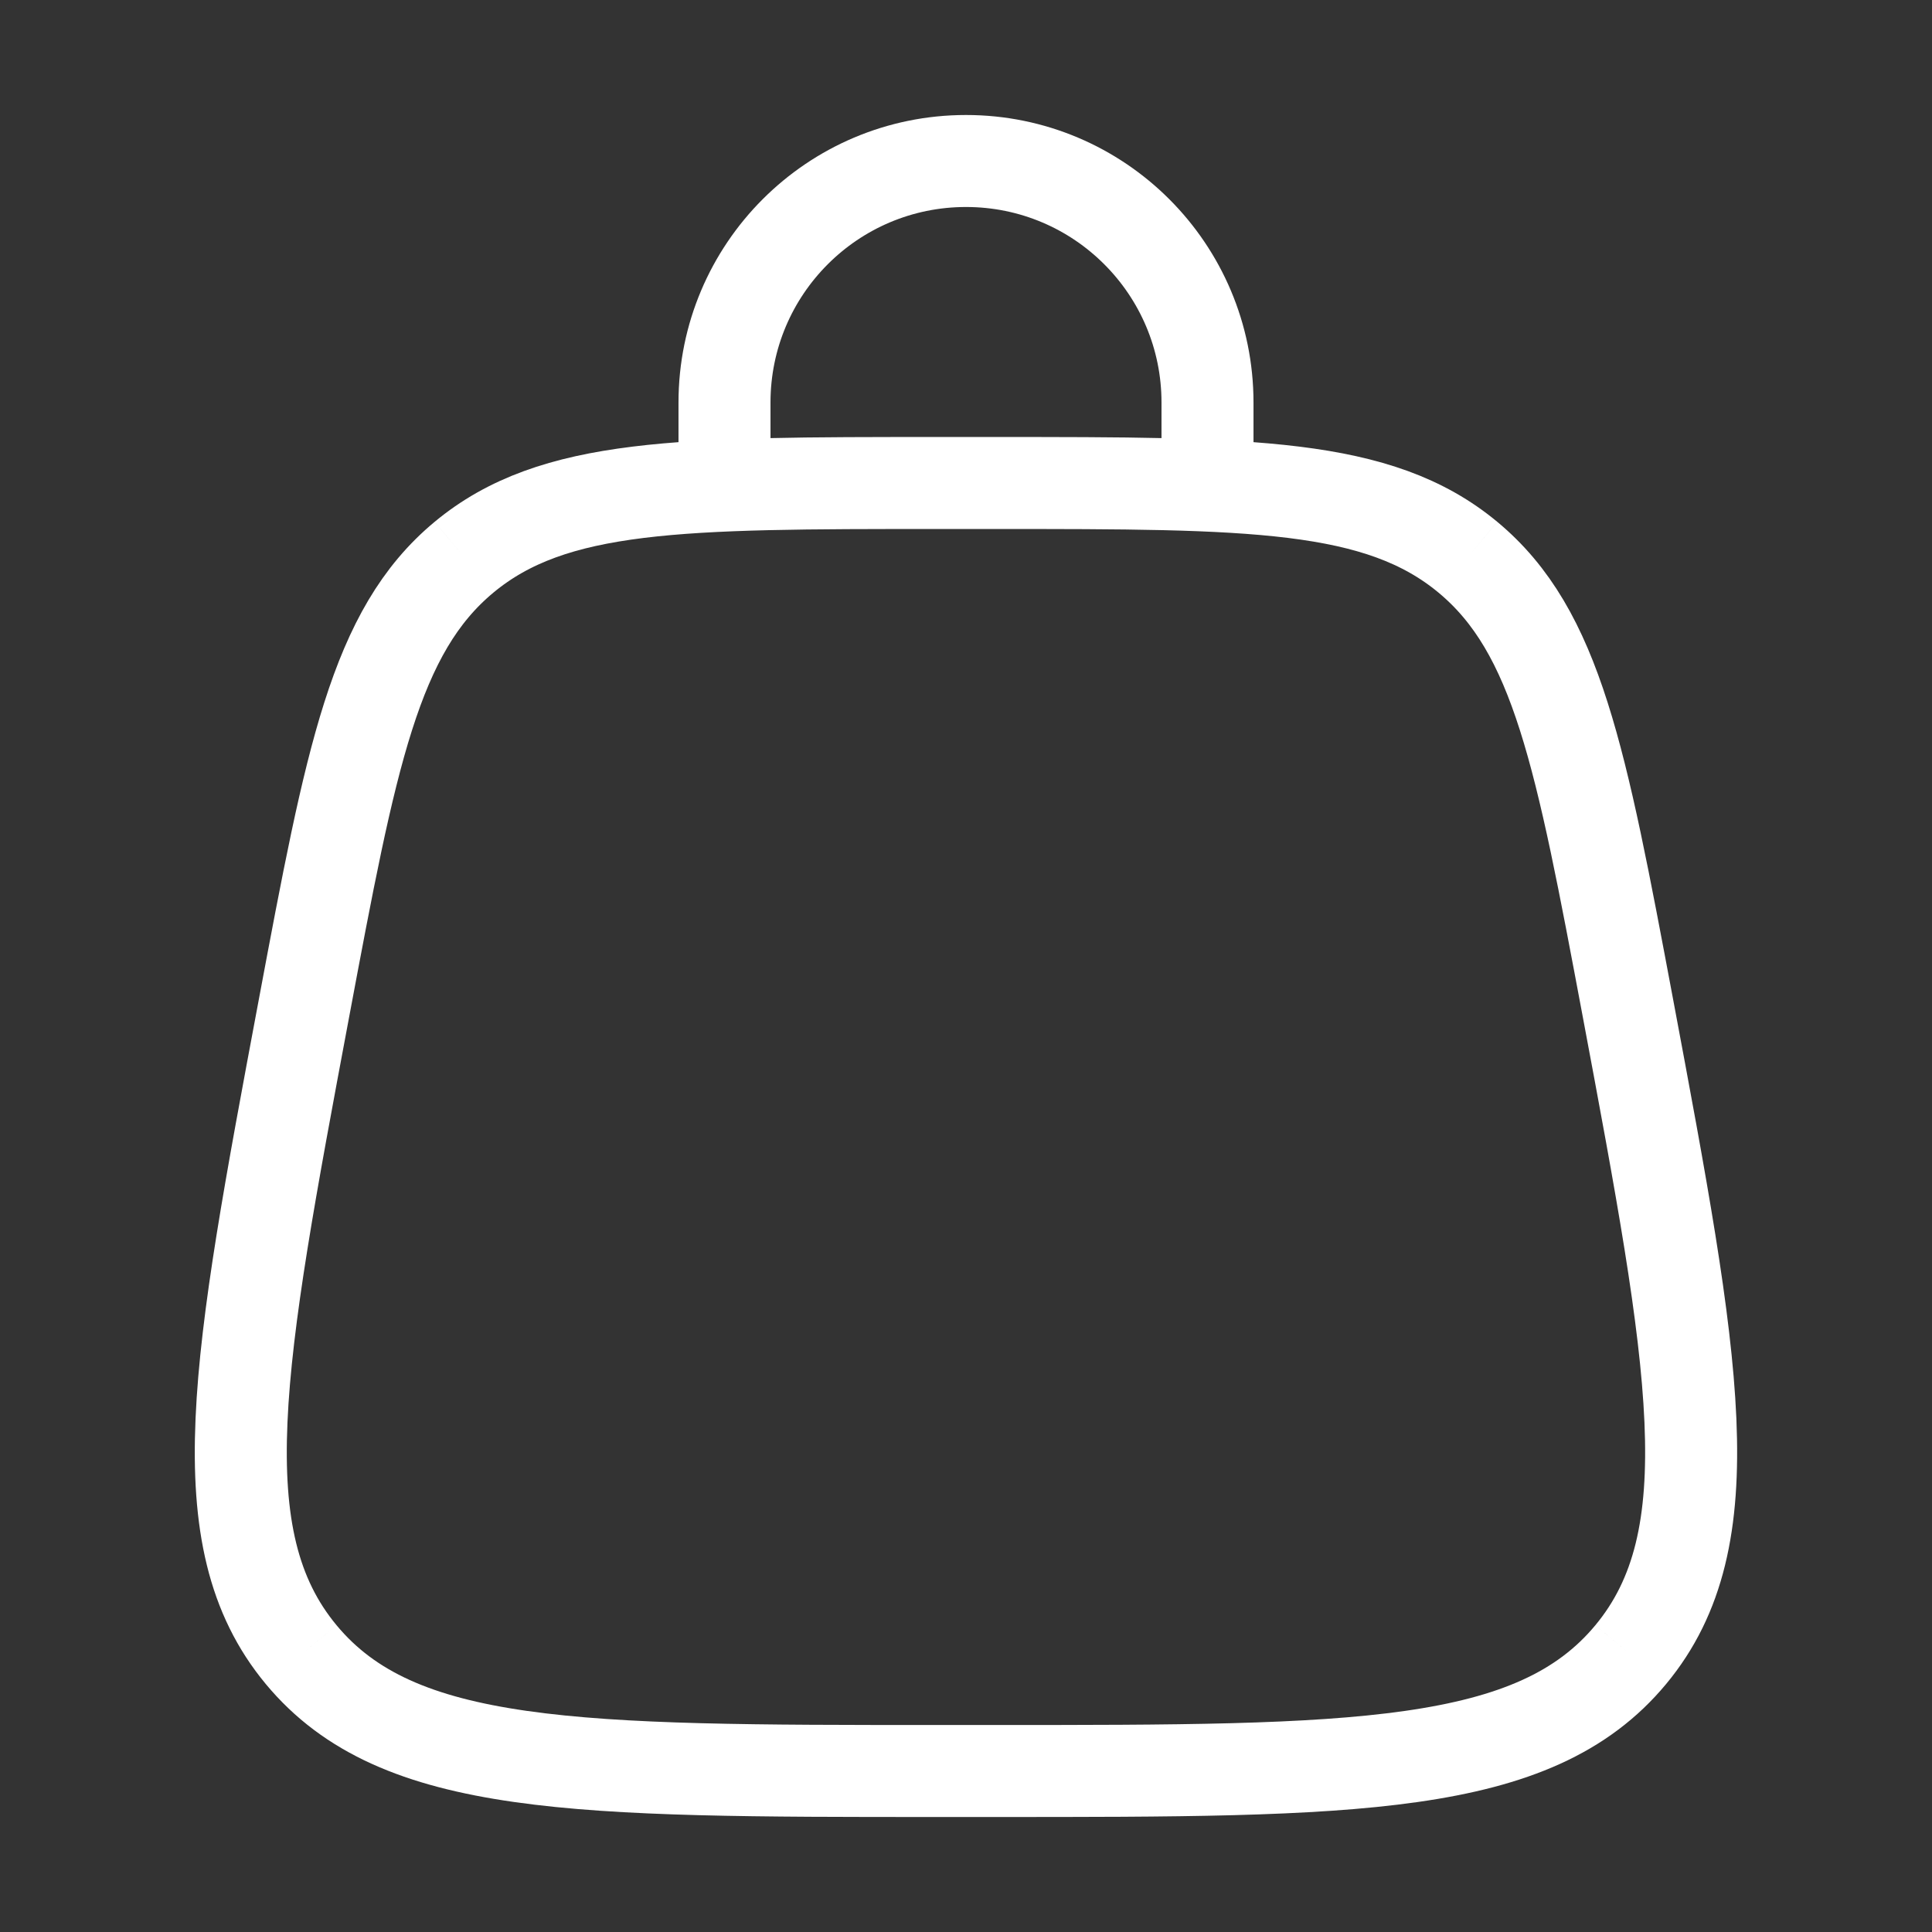 <svg width="42" height="42" viewBox="0 0 42 42" fill="none" xmlns="http://www.w3.org/2000/svg">
<rect x="0" y="0" width="42" height="42" fill="#333333" stroke="none"/>
<path d="M6.547 35.97C8.646 38.5 12.554 38.5 20.368 38.5H21.63C29.445 38.5 33.352 38.5 35.451 35.97M6.547 35.97C4.448 33.441 5.168 29.601 6.608 21.92C7.632 16.458 8.144 13.727 10.088 12.113M35.451 35.97C37.55 33.441 36.831 29.601 35.391 21.92C34.366 16.458 33.854 13.727 31.91 12.113M31.91 12.113C29.966 10.5 27.188 10.5 21.63 10.5H20.368C14.811 10.5 12.032 10.5 10.088 12.113" stroke="white" stroke-width="2"/>
<path d="M15.75 10.5V8.75C15.75 5.851 18.1 3.5 21 3.5C23.9 3.5 26.25 5.851 26.25 8.75V10.5" stroke="white" stroke-width="2" stroke-linecap="round"/>
</svg>
